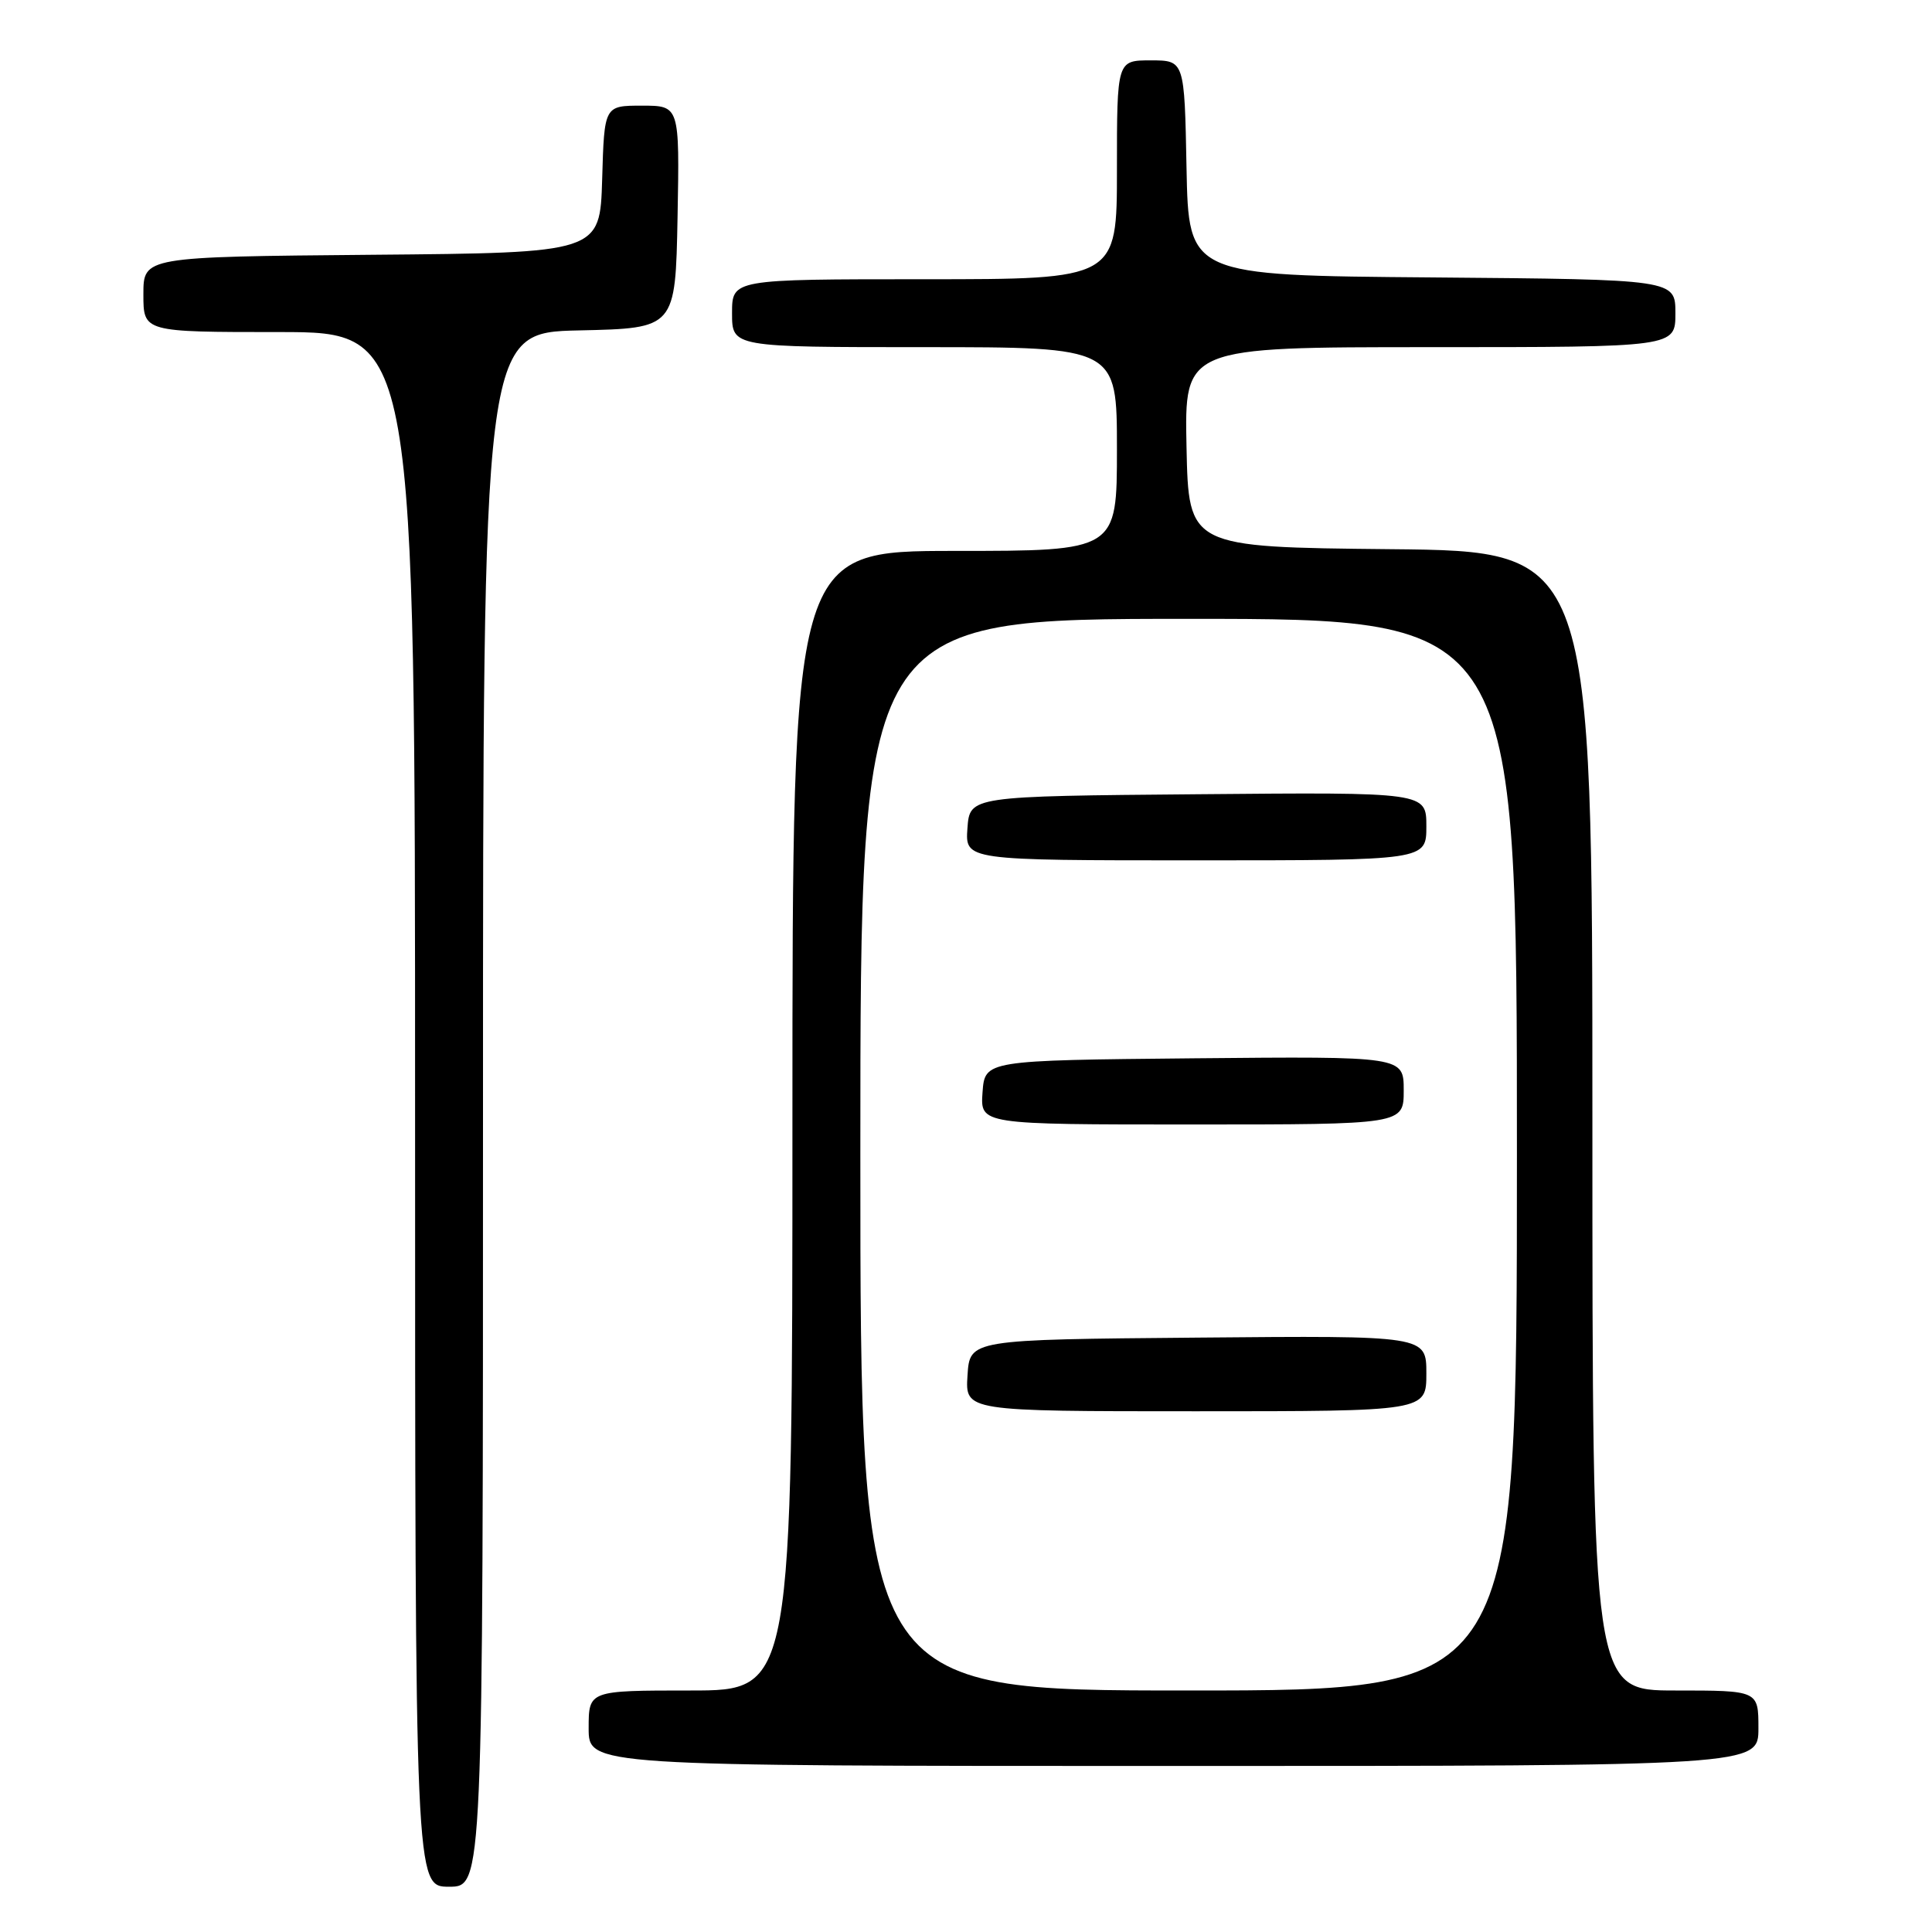 <?xml version="1.0" encoding="UTF-8" standalone="no"?>
<!DOCTYPE svg PUBLIC "-//W3C//DTD SVG 1.1//EN" "http://www.w3.org/Graphics/SVG/1.1/DTD/svg11.dtd" >
<svg xmlns="http://www.w3.org/2000/svg" xmlns:xlink="http://www.w3.org/1999/xlink" version="1.1" viewBox="0 0 256 256">
 <g >
 <path fill="currentColor"
d=" M 64.00 147.03 C 64.00 44.06 64.00 44.06 76.75 43.78 C 89.50 43.50 89.50 43.50 89.78 28.75 C 90.05 14.00 90.05 14.00 85.06 14.00 C 80.07 14.00 80.07 14.00 79.79 23.75 C 79.50 33.50 79.50 33.50 49.25 33.76 C 19.00 34.03 19.00 34.03 19.00 39.01 C 19.00 44.00 19.00 44.00 37.00 44.00 C 55.00 44.00 55.00 44.00 55.00 147.00 C 55.00 250.00 55.00 250.00 59.50 250.00 C 64.00 250.00 64.00 250.00 64.00 147.03 Z  M 233.00 229.00 C 233.00 224.00 233.00 224.00 222.00 224.00 C 211.00 224.00 211.00 224.00 211.00 148.52 C 211.00 73.03 211.00 73.03 184.25 72.77 C 157.50 72.50 157.50 72.50 157.22 59.25 C 156.94 46.00 156.94 46.00 189.47 46.00 C 222.00 46.00 222.00 46.00 222.00 41.51 C 222.00 37.03 222.00 37.03 189.75 36.76 C 157.50 36.50 157.50 36.50 157.22 22.25 C 156.95 8.00 156.95 8.00 152.47 8.00 C 148.00 8.00 148.00 8.00 148.00 22.50 C 148.00 37.00 148.00 37.00 122.50 37.00 C 97.00 37.00 97.00 37.00 97.00 41.50 C 97.00 46.00 97.00 46.00 122.50 46.00 C 148.00 46.00 148.00 46.00 148.00 59.50 C 148.00 73.00 148.00 73.00 126.50 73.00 C 105.00 73.00 105.00 73.00 105.00 148.50 C 105.00 224.00 105.00 224.00 91.50 224.00 C 78.00 224.00 78.00 224.00 78.00 229.00 C 78.00 234.00 78.00 234.00 155.50 234.00 C 233.00 234.00 233.00 234.00 233.00 229.00 Z  M 114.00 153.00 C 114.00 82.00 114.00 82.00 157.50 82.00 C 201.00 82.00 201.00 82.00 201.00 153.00 C 201.00 224.00 201.00 224.00 157.50 224.00 C 114.00 224.00 114.00 224.00 114.00 153.00 Z  M 189.00 181.99 C 189.00 176.97 189.00 176.97 158.75 177.24 C 128.50 177.50 128.50 177.50 128.20 182.25 C 127.89 187.00 127.89 187.00 158.45 187.00 C 189.00 187.00 189.00 187.00 189.00 181.99 Z  M 186.00 144.48 C 186.00 139.97 186.00 139.97 158.25 140.23 C 130.50 140.50 130.50 140.50 130.19 144.75 C 129.89 149.00 129.89 149.00 157.94 149.00 C 186.00 149.00 186.00 149.00 186.00 144.48 Z  M 189.00 109.49 C 189.00 104.97 189.00 104.97 158.75 105.24 C 128.50 105.50 128.50 105.50 128.19 109.75 C 127.89 114.00 127.89 114.00 158.44 114.00 C 189.00 114.00 189.00 114.00 189.00 109.49 Z "/>
</g>
</svg>